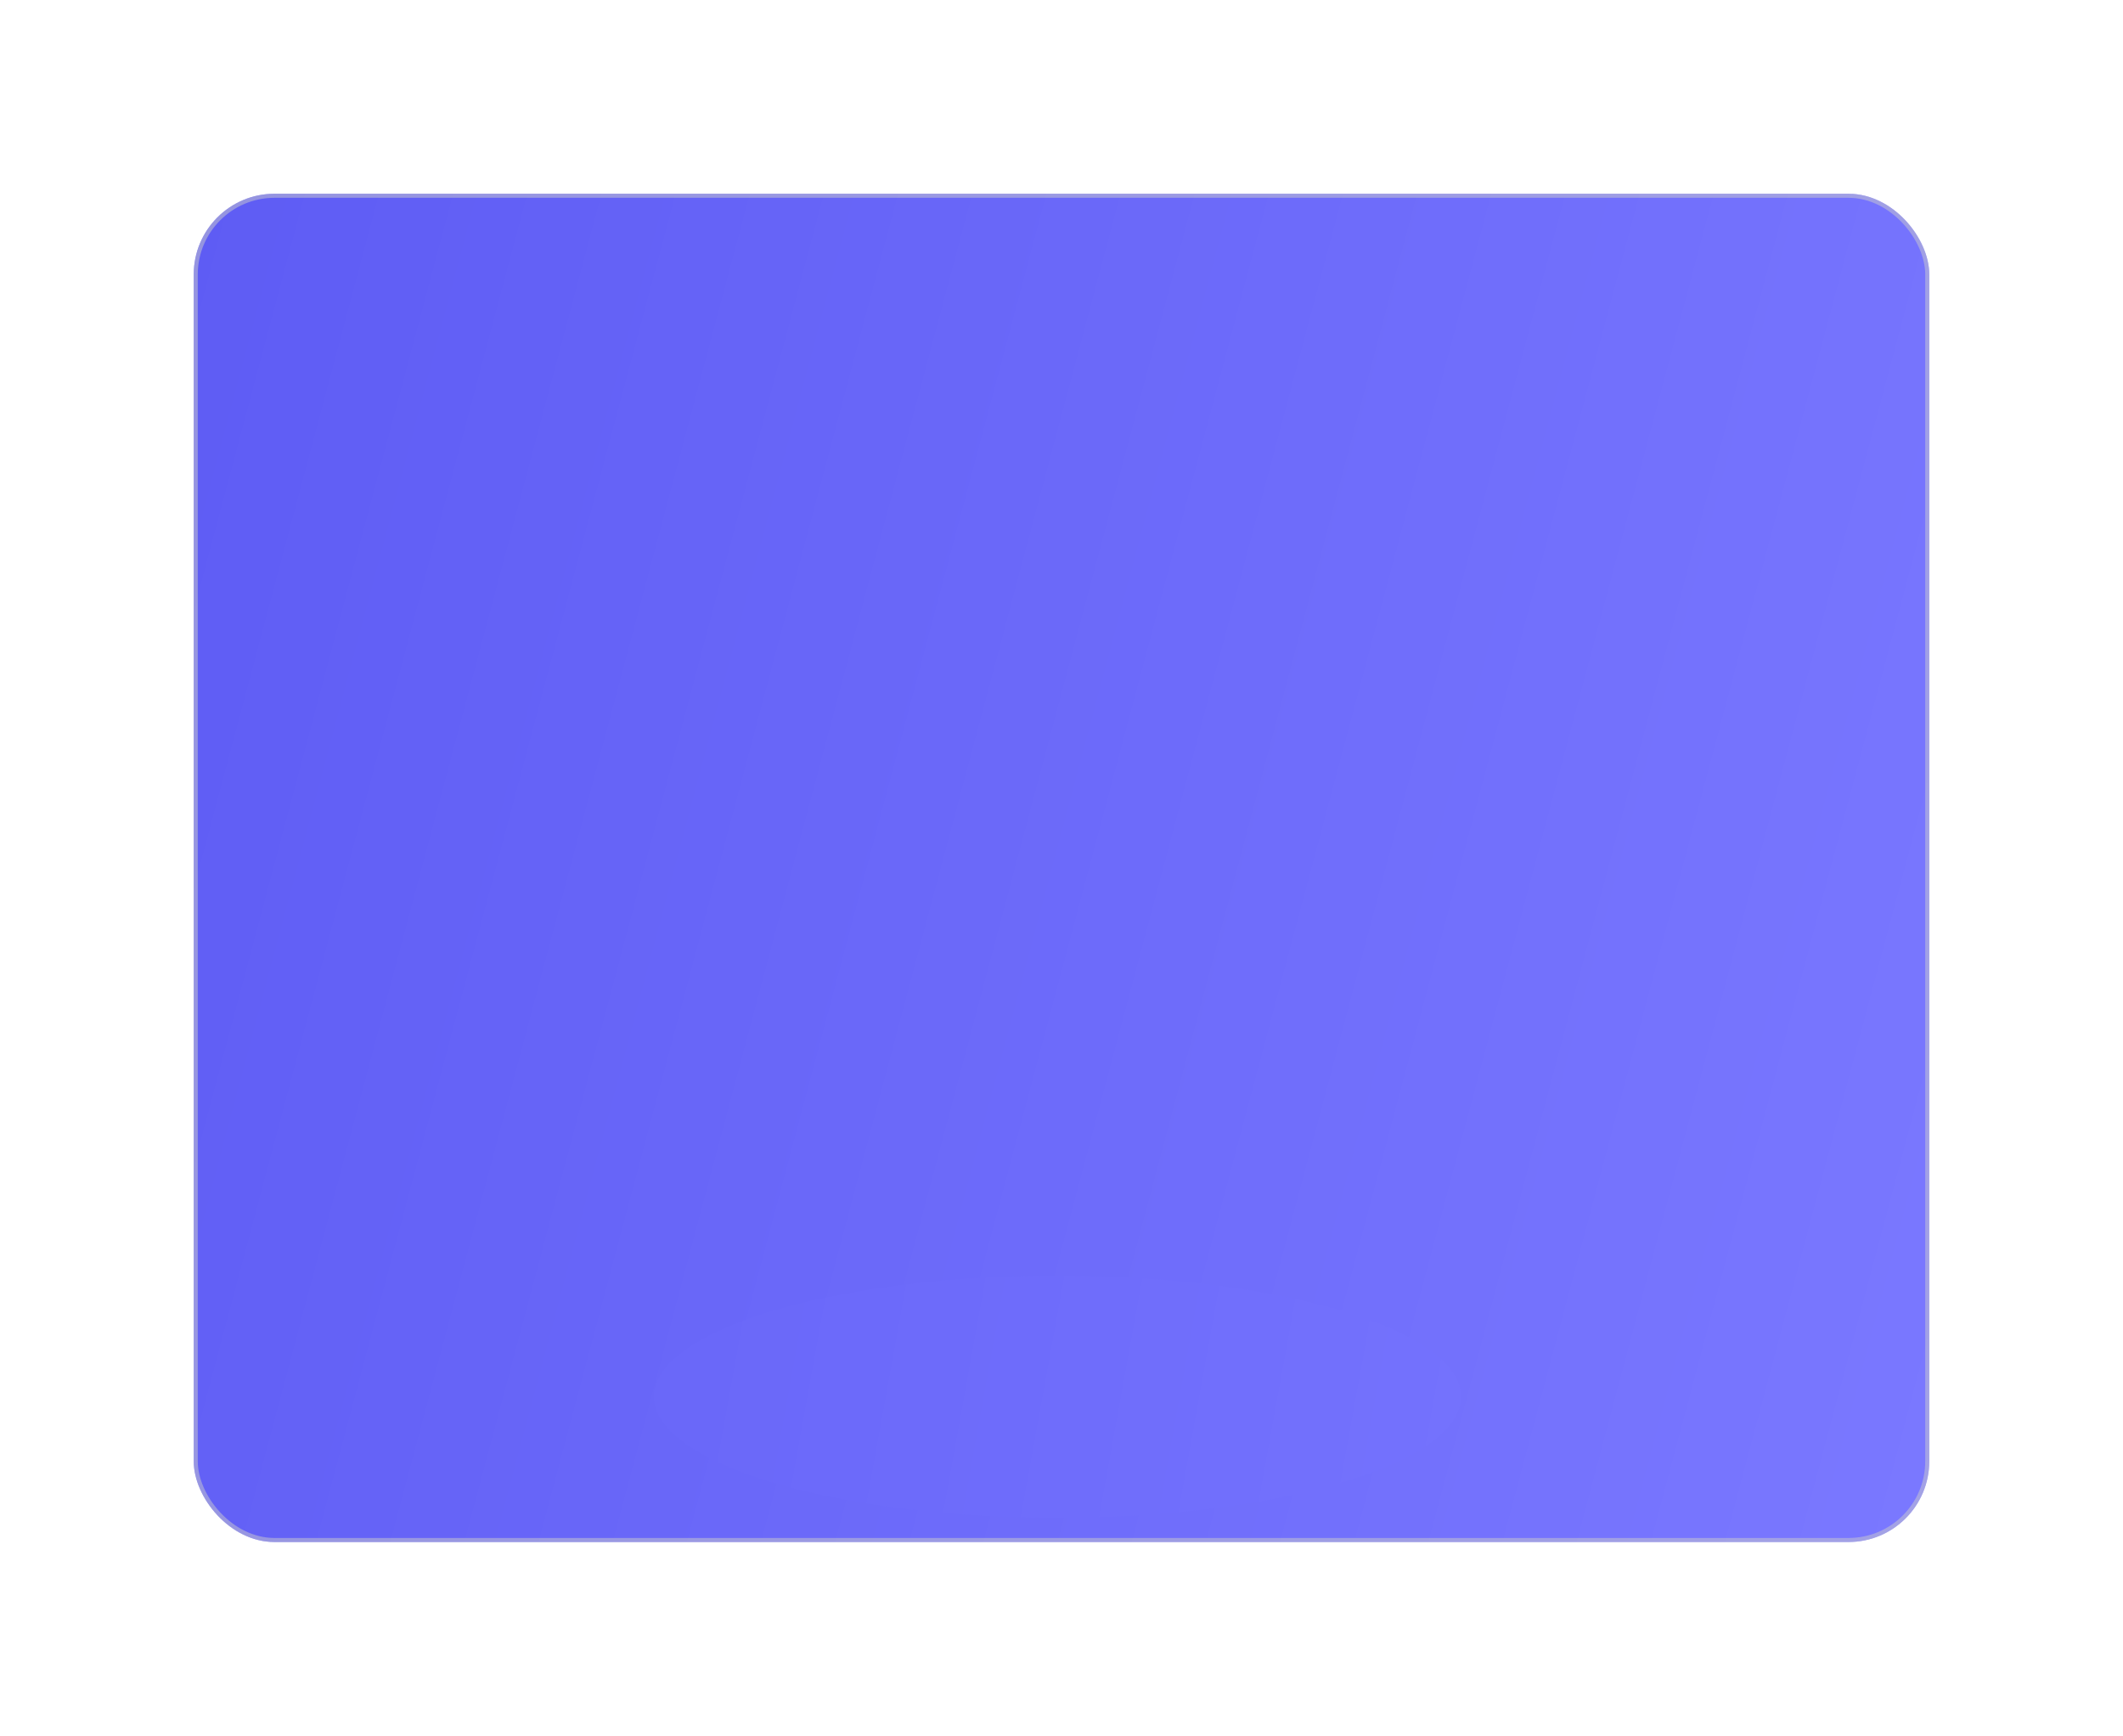 <svg xmlns="http://www.w3.org/2000/svg" width="263" height="215" fill="none" viewBox="0 0 263 215">
    <g filter="url(#filter0_d)">
        <rect width="215" height="167" x="24" y="10" fill="url(#paint0_linear)" rx="10"/>
        <rect width="214.5" height="166.5" x="24.25" y="10.25" stroke="#CCC" stroke-opacity=".5" stroke-width=".5" rx="9.75"/>
    </g>
    <ellipse cx="131" cy="173" fill="url(#paint1_linear)" rx="50" ry="15"/>
    <defs>
        <linearGradient id="paint0_linear" x1="239" x2="-1.107" y1="168.175" y2="104.136" gradientUnits="userSpaceOnUse">
            <stop stop-color="#7A78FF"/>
            <stop offset="1" stop-color="#5E5CF4"/>
        </linearGradient>
        <linearGradient id="paint1_linear" x1="87" x2="181" y1="164.5" y2="181.5" gradientUnits="userSpaceOnUse">
            <stop stop-color="#6A68F9"/>
            <stop offset="1" stop-color="#7472FD"/>
        </linearGradient>
        <filter id="filter0_d" width="263" height="215" x="0" y="0" color-interpolation-filters="sRGB" filterUnits="userSpaceOnUse">
            <feFlood flood-opacity="0" result="BackgroundImageFix"/>
            <feColorMatrix in="SourceAlpha" values="0 0 0 0 0 0 0 0 0 0 0 0 0 0 0 0 0 0 127 0"/>
            <feOffset dy="14"/>
            <feGaussianBlur stdDeviation="12"/>
            <feColorMatrix values="0 0 0 0 0 0 0 0 0 0 0 0 0 0 0 0 0 0 0.04 0"/>
            <feBlend in2="BackgroundImageFix" result="effect1_dropShadow"/>
            <feBlend in="SourceGraphic" in2="effect1_dropShadow" result="shape"/>
        </filter>
    </defs>
</svg>
